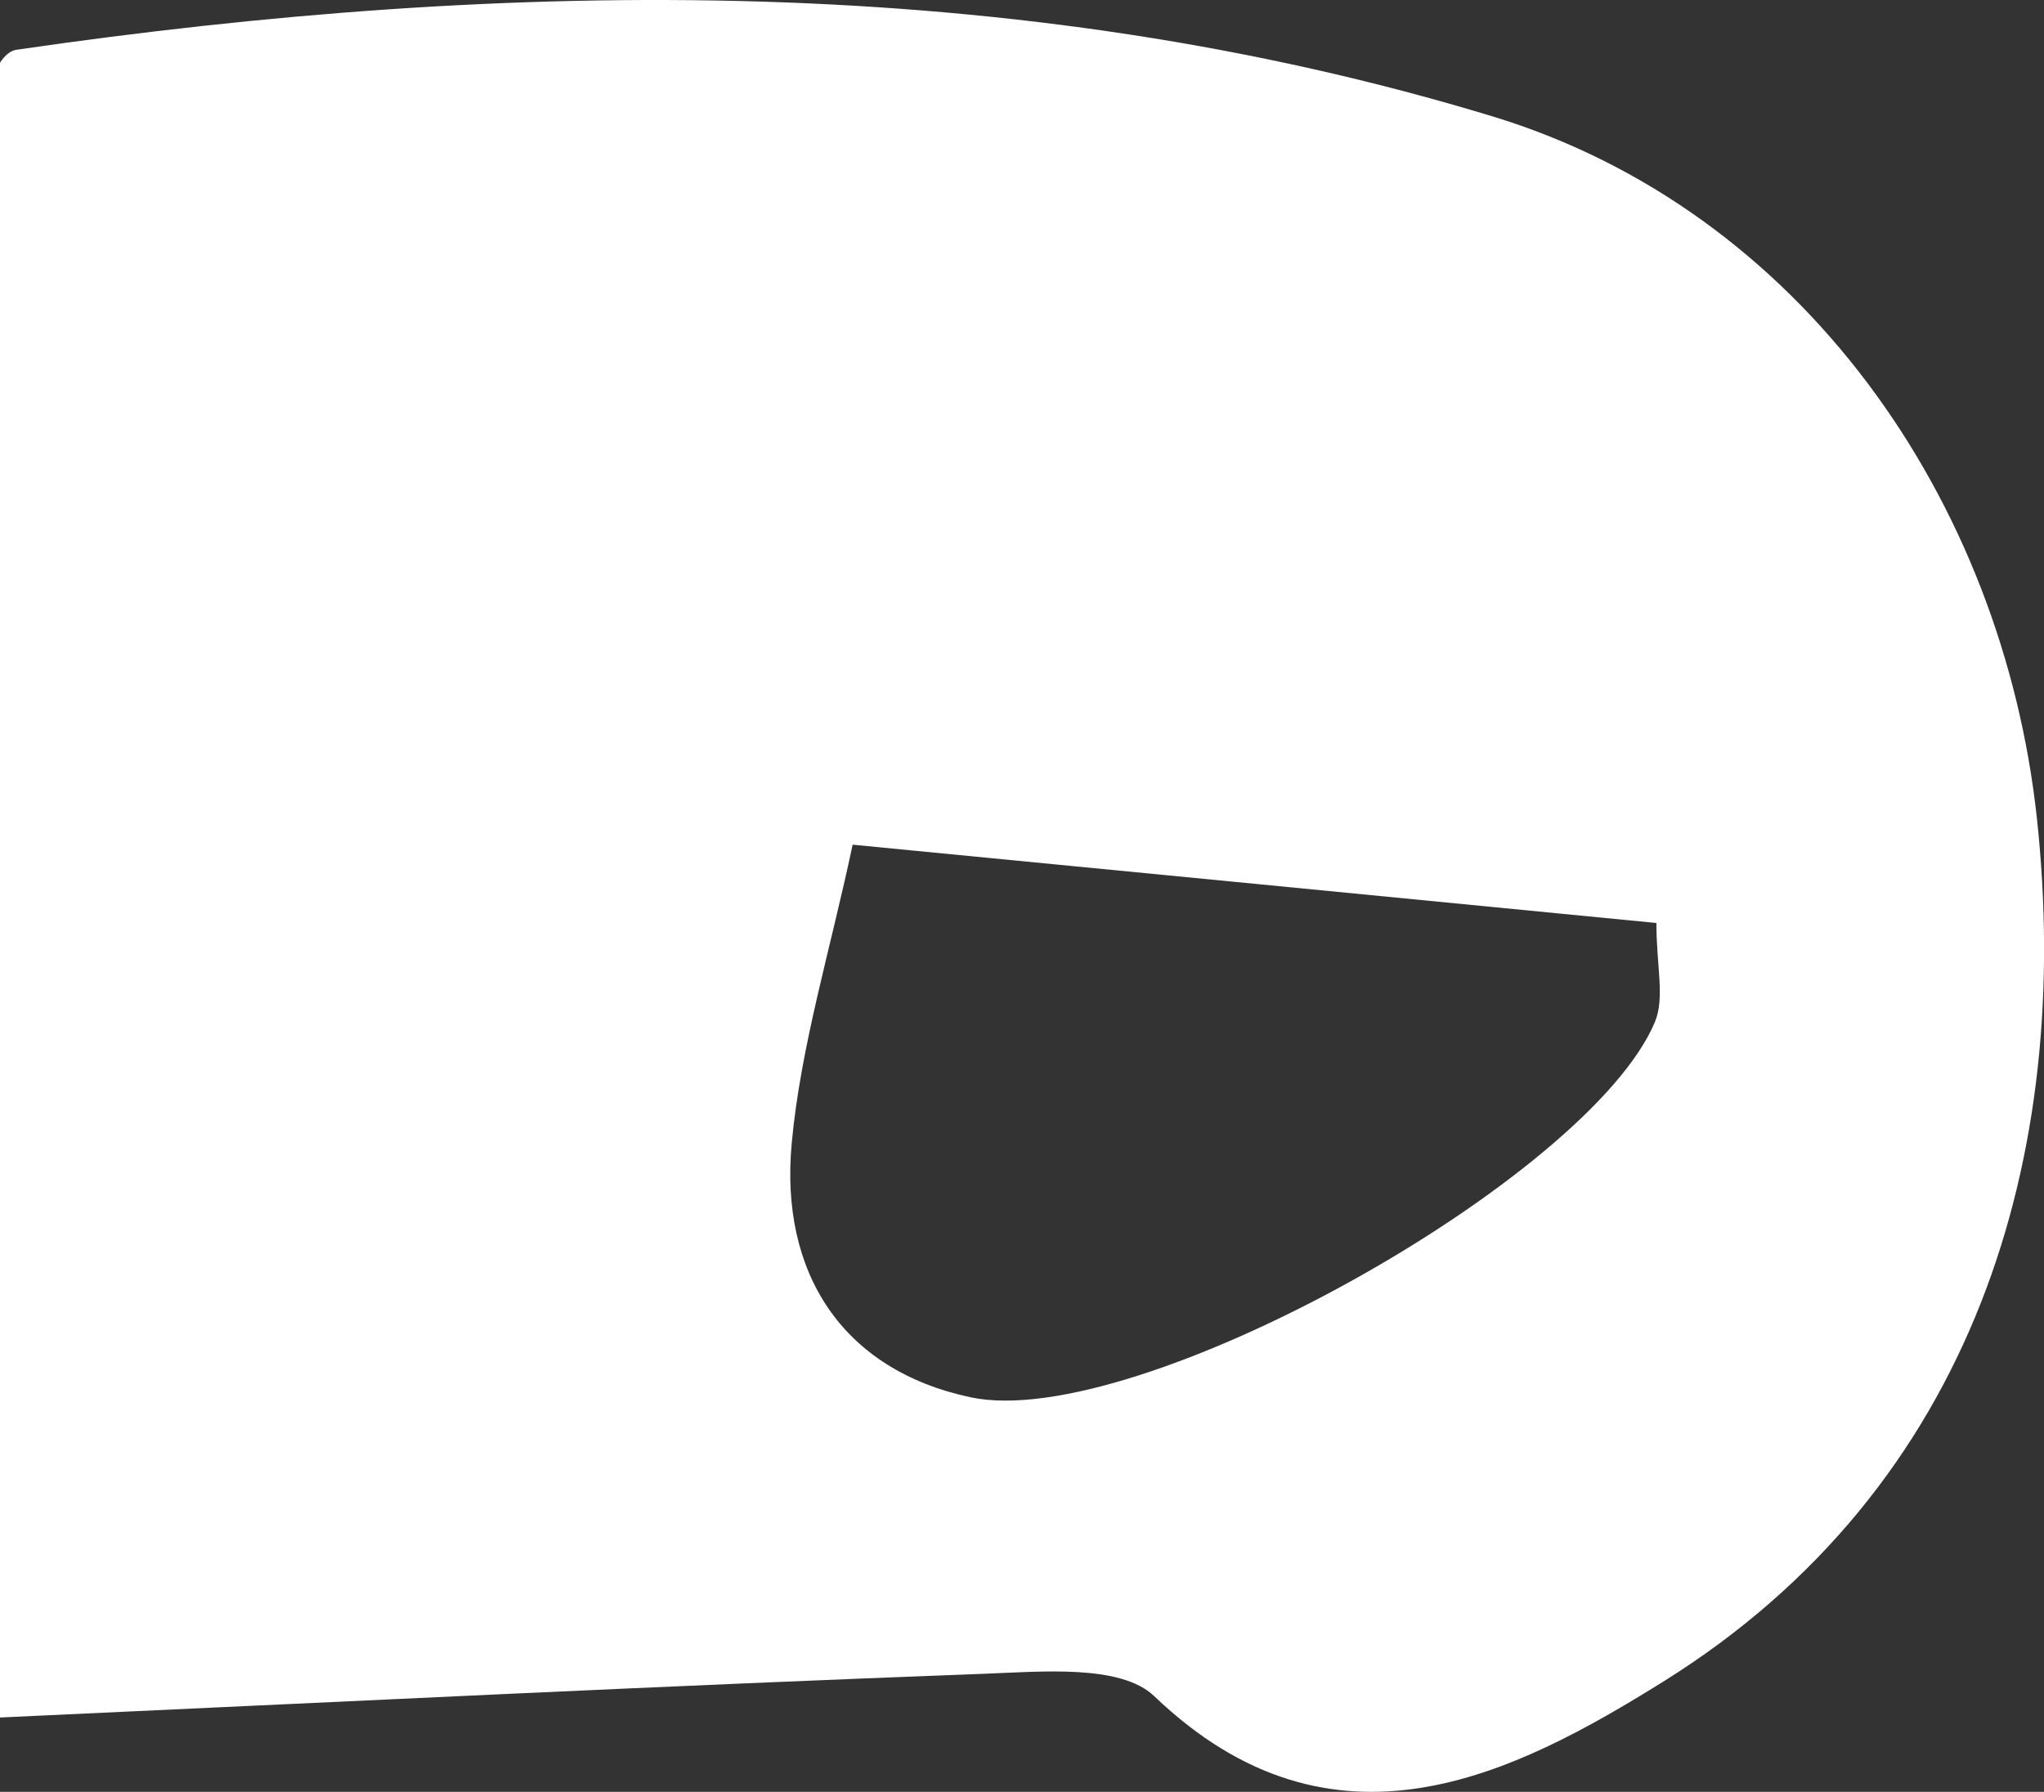 <?xml version="1.0" encoding="UTF-8"?>
<svg id="_레이어_2" data-name="레이어 2" xmlns="http://www.w3.org/2000/svg" viewBox="0 0 114.06 100">
  <rect x="0" y="0" width="114.06" height="100" fill="#333333" stroke="none"/>
  <defs>
    <style>
      .cls-1 {
        fill: #fff;
        stroke-width: 0px;
      }
    </style>
  </defs>
  <g id="_레이어_1-2" data-name="레이어 1">
    <path class="cls-1" d="M0,95.85V3.53c-.08.07.36-.67.9-.75C28.61-1.26,56.68-1.59,83.27,6.49c17.18,5.22,28.48,21.34,30.4,39.23,2,18.7-3.41,37.25-20.86,48.13-8.3,5.17-18.41,10.38-28.4.81-1.87-1.79-6.28-1.37-9.5-1.25-17.67.66-35.33,1.54-54.9,2.44ZM47.58,47.14c-1.26,5.94-2.9,11.25-3.4,16.66-.67,7.21,2.8,12.65,9.98,14.18,9.25,1.97,34.54-12.22,38.19-20.95.56-1.35.08-3.14.08-5.52-14.72-1.44-28.92-2.82-44.85-4.37Z"/>
  </g>
</svg>